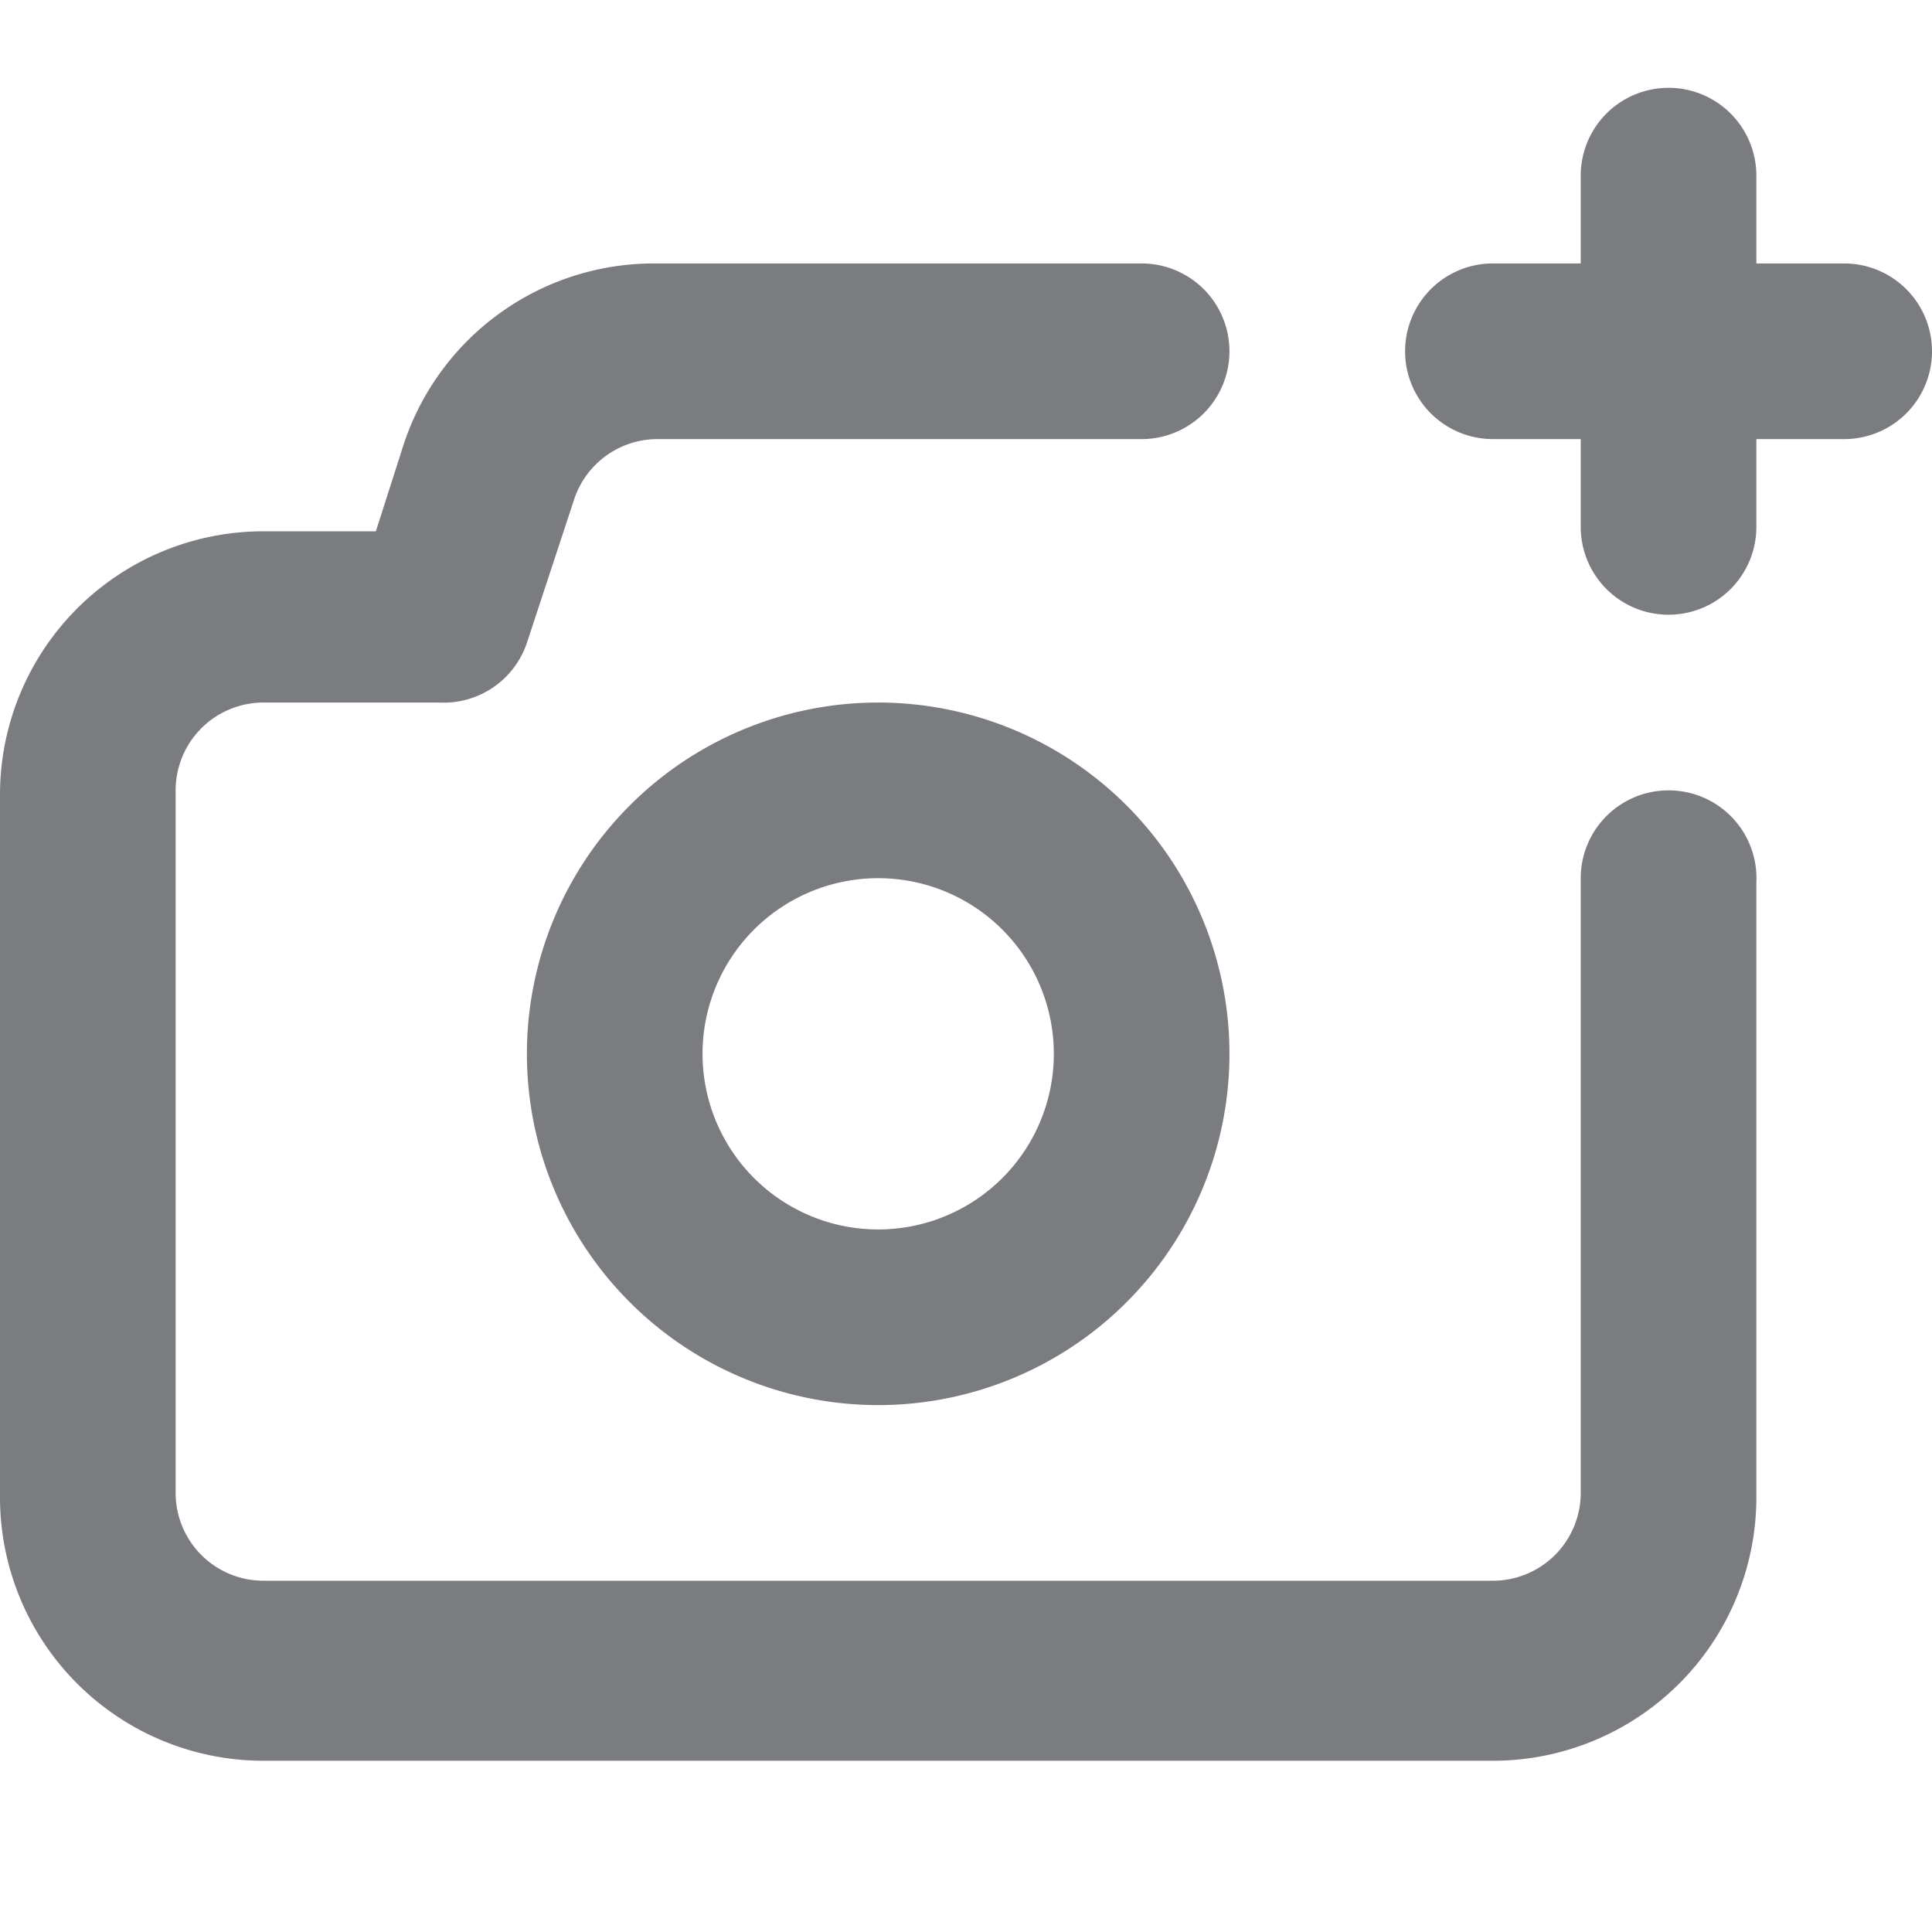 <svg width="22" height="22" fill="none" xmlns="http://www.w3.org/2000/svg"><path d="M19 9a1 1 0 00-1 1v7a1 1 0 01-1 1H3a1 1 0 01-1-1V9a1 1 0 011-1h2a1 1 0 001-.68l.54-1.64A1 1 0 017.49 5H13a1 1 0 100-2H7.44A3 3 0 004.6 5.05l-.32 1H3a3 3 0 00-3 3v8a3 3 0 003 3h14a3 3 0 003-3v-7A1 1 0 0019 9zm-9-1a4 4 0 100 8 4 4 0 000-8zm0 6a2 2 0 110-4 2 2 0 010 4zM21 3h-1V2a1 1 0 00-2 0v1h-1a1 1 0 100 2h1v1a1 1 0 002 0V5h1a1 1 0 100-2z" fill="#7A7C80"/></svg>